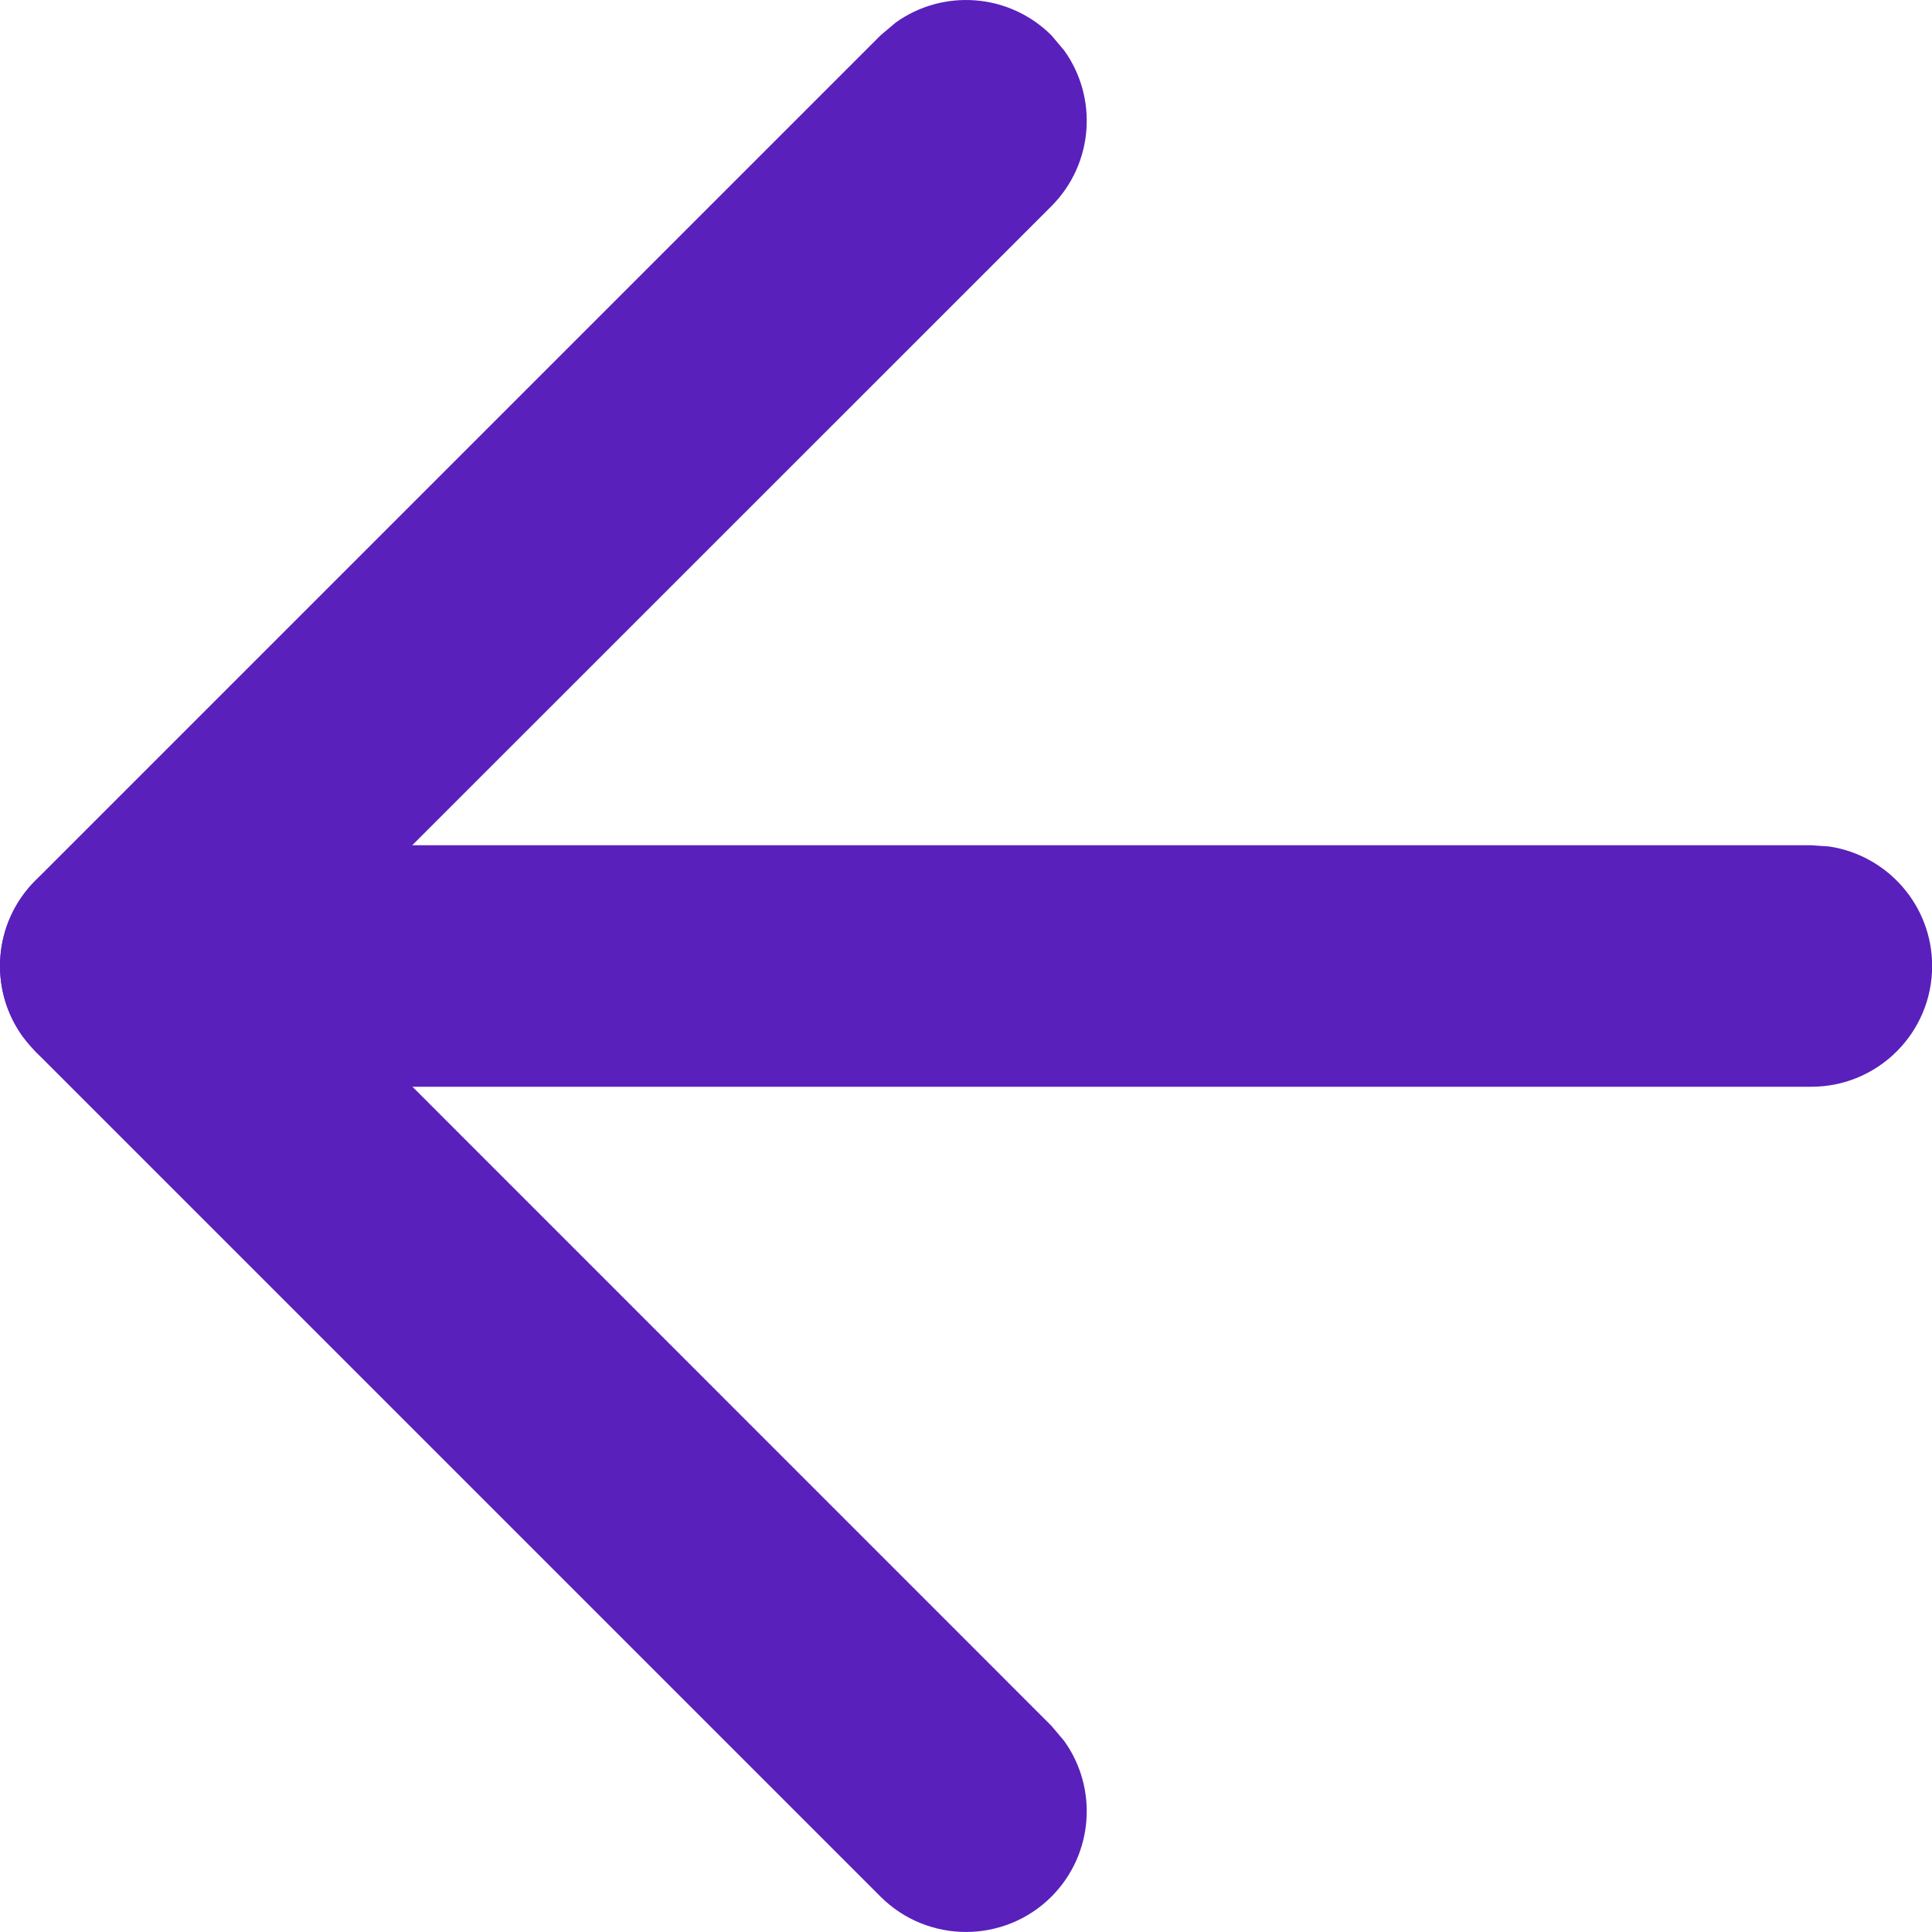 <svg width="14" height="14" viewBox="0 0 14 14" fill="none" xmlns="http://www.w3.org/2000/svg">
<path d="M0.875 6.125C0.392 6.125 0 6.517 0 7C0 7.439 0.324 7.803 0.746 7.866L0.875 7.875H13.126C13.609 7.875 14.001 7.483 14.001 7C14.001 6.561 13.677 6.197 13.255 6.134L13.126 6.125H0.875Z" fill="#5920BC"/>
<path d="M7.619 0.256C7.311 -0.051 6.832 -0.082 6.49 0.164L6.381 0.256L0.256 6.381C-0.051 6.689 -0.082 7.168 0.164 7.51L0.256 7.619L6.381 13.744C6.723 14.085 7.277 14.085 7.619 13.744C7.926 13.436 7.957 12.957 7.711 12.615L7.619 12.506L2.113 6.999L7.619 1.494C7.926 1.186 7.957 0.707 7.711 0.365L7.619 0.256Z" fill="#5920BC"/>
</svg>
